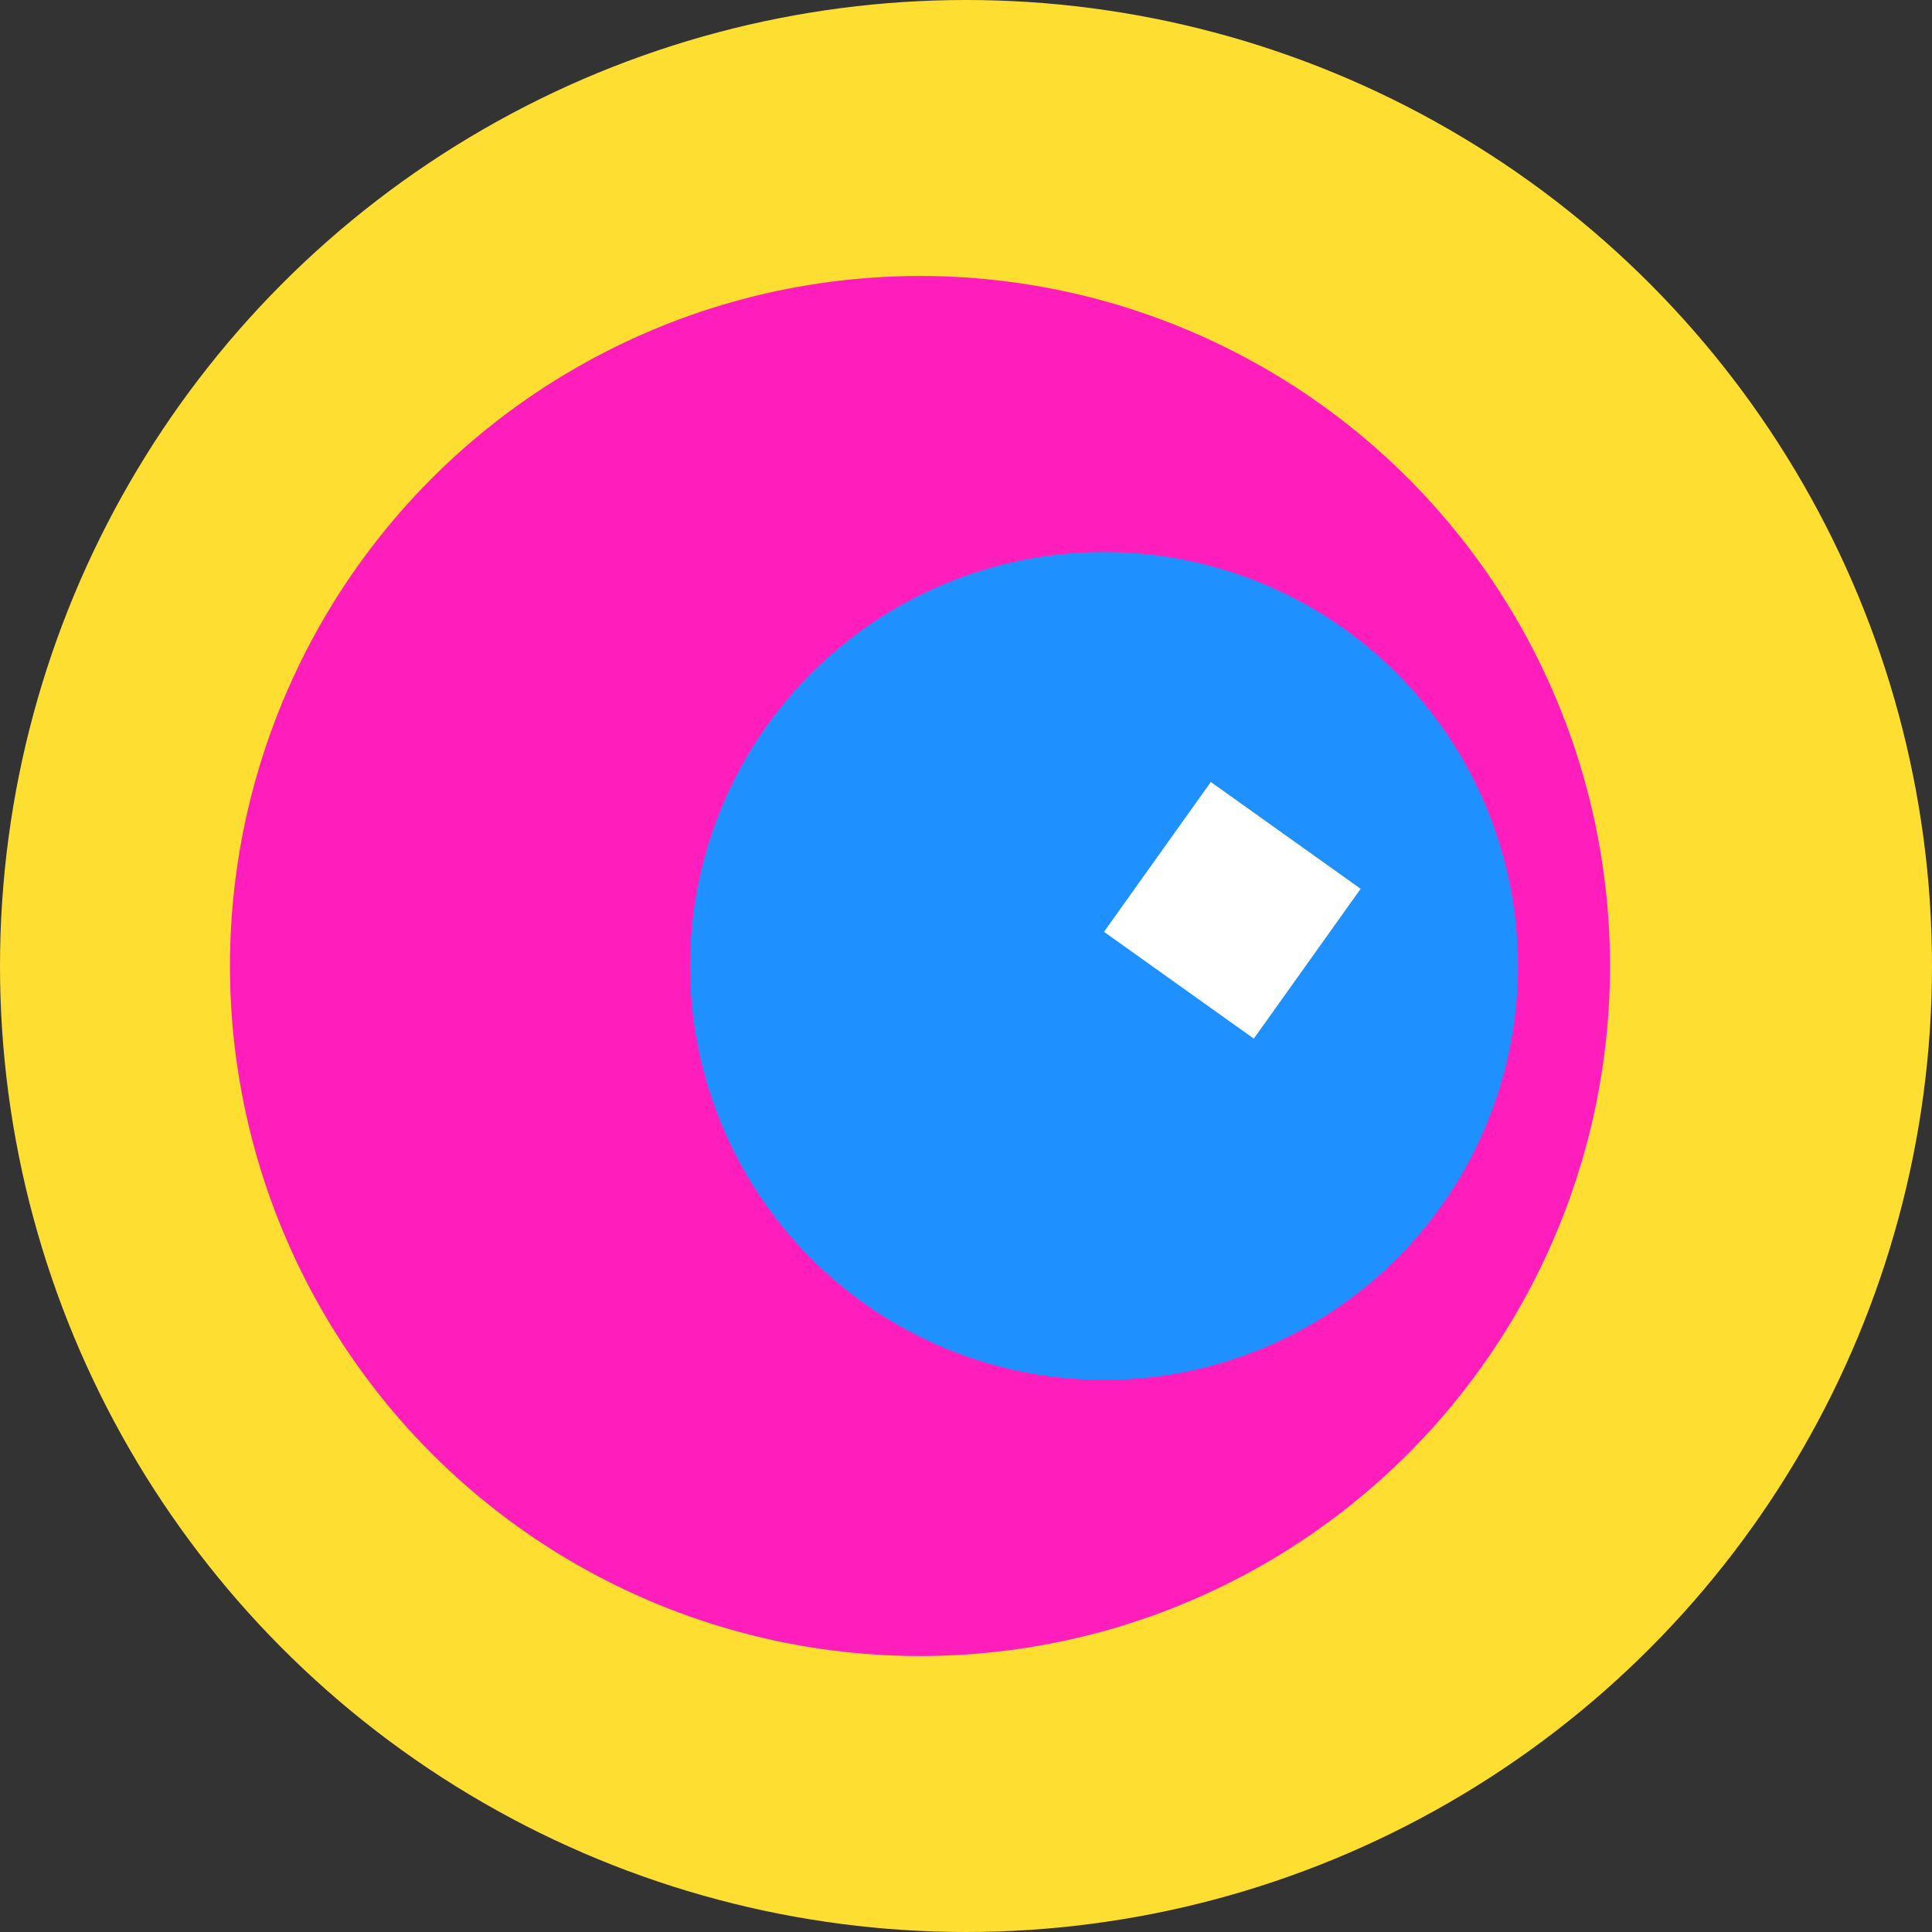 <svg width="33" height="33" viewBox="0 0 33 33" fill="none" xmlns="http://www.w3.org/2000/svg">
<rect x="0" y="0" width="33" height="33" fill="#333333" stroke="none"/>
<circle cx="16.5" cy="16.5" r="16.5" fill="#FFDE32"/>
<circle cx="15.714" cy="16.5" r="11.786" fill="#FF1EBC"/>
<circle cx="18.857" cy="16.5" r="7.071" fill="#1E90FF"/>
<rect x="18.857" y="15.916" width="3.143" height="3.143" transform="rotate(-54.512 18.857 15.916)" fill="white"/>
</svg>
